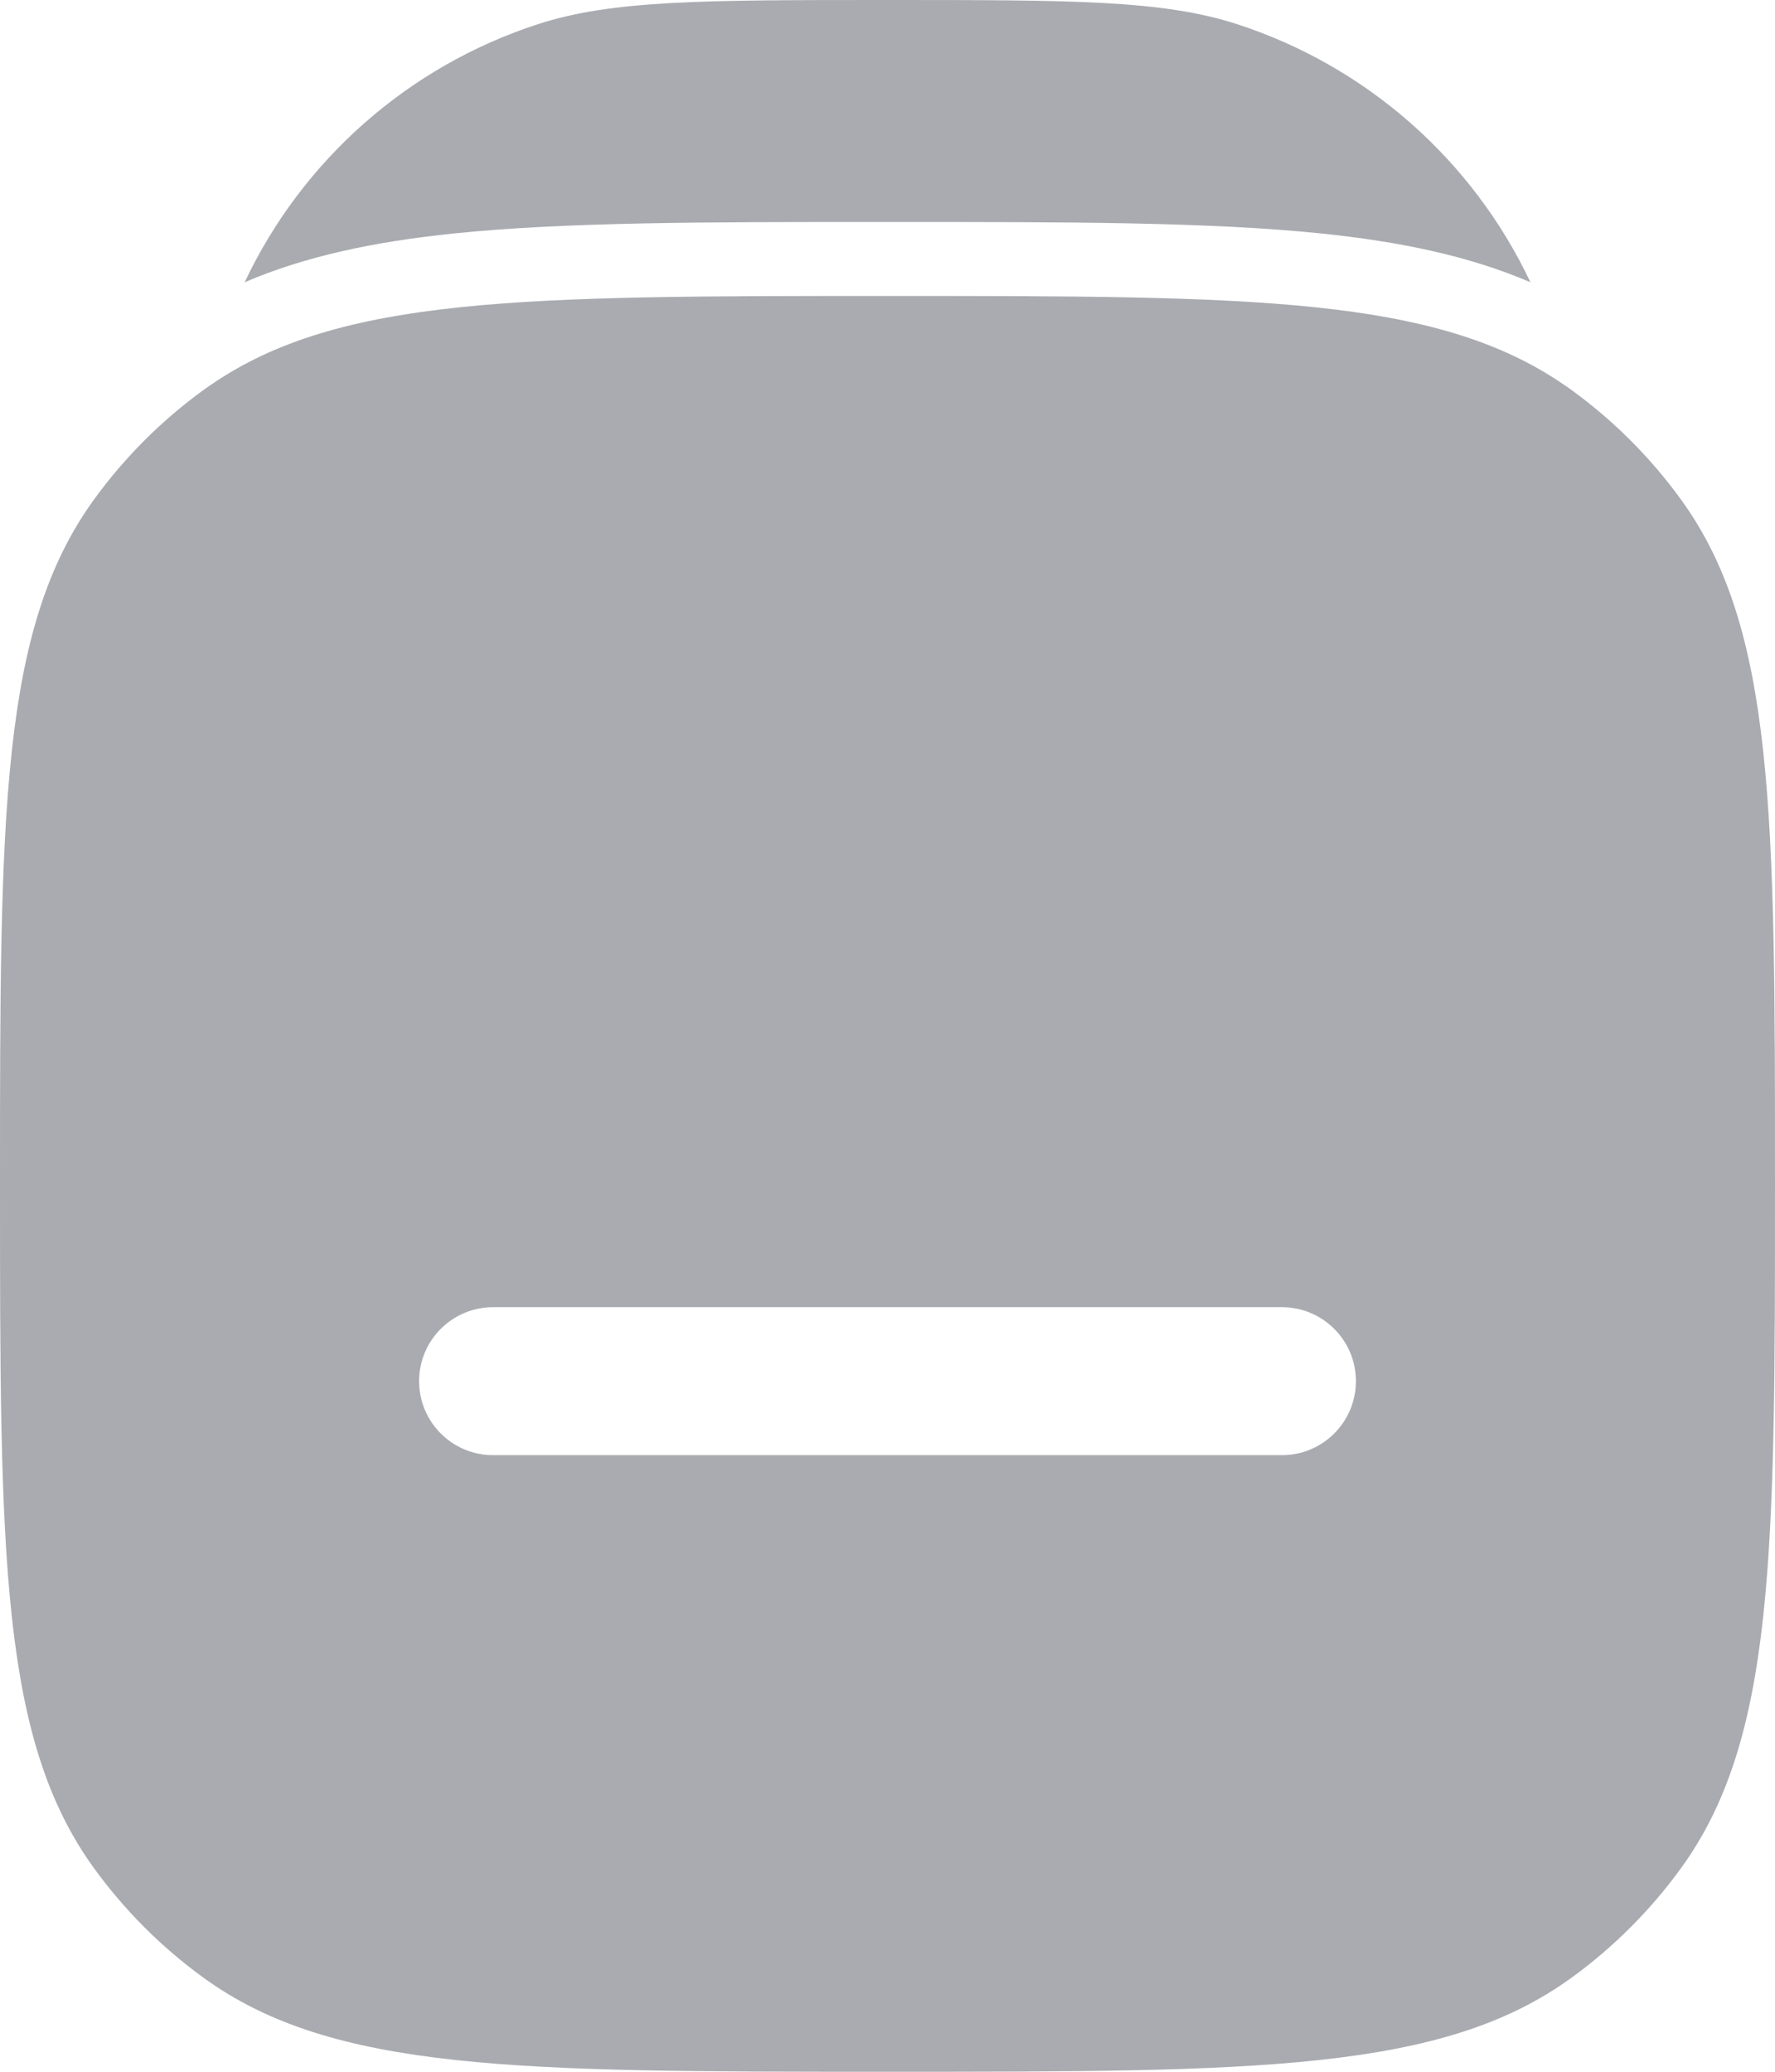 <svg width="18" height="21" viewBox="0 0 18 21" fill="none" xmlns="http://www.w3.org/2000/svg">
<path d="M9 0C10.861 0 11.792 0 12.545 0.245C13.863 0.673 14.935 1.625 15.52 2.861C14.899 2.595 14.202 2.45 13.402 2.367C12.27 2.25 10.849 2.25 9.043 2.25H8.957C7.151 2.25 5.73 2.25 4.598 2.367C3.798 2.45 3.101 2.595 2.481 2.861C3.065 1.625 4.137 0.673 5.455 0.245C6.208 0 7.139 0 9 0Z" fill="#A9ABB0"/>
<path fill-rule="evenodd" clip-rule="evenodd" d="M0.955 5.061C0 6.375 0 8.25 0 12C0 15.75 0 17.625 0.955 18.939C1.263 19.363 1.637 19.737 2.061 20.045C3.375 21 5.25 21 9 21C12.75 21 14.625 21 15.939 20.045C16.363 19.737 16.737 19.363 17.045 18.939C18 17.625 18 15.75 18 12C18 8.25 18 6.375 17.045 5.061C16.737 4.637 16.363 4.263 15.939 3.955C15.916 3.938 15.893 3.922 15.869 3.906C14.558 3 12.684 3 9 3C5.316 3 3.442 3 2.131 3.906C2.107 3.922 2.084 3.938 2.061 3.955C1.637 4.263 1.263 4.637 0.955 5.061ZM5 13.25C4.586 13.25 4.25 13.586 4.25 14C4.25 14.414 4.586 14.75 5 14.75H13C13.414 14.75 13.75 14.414 13.75 14C13.75 13.586 13.414 13.25 13 13.25H5Z" fill="#A9ABB0"/>
</svg>
